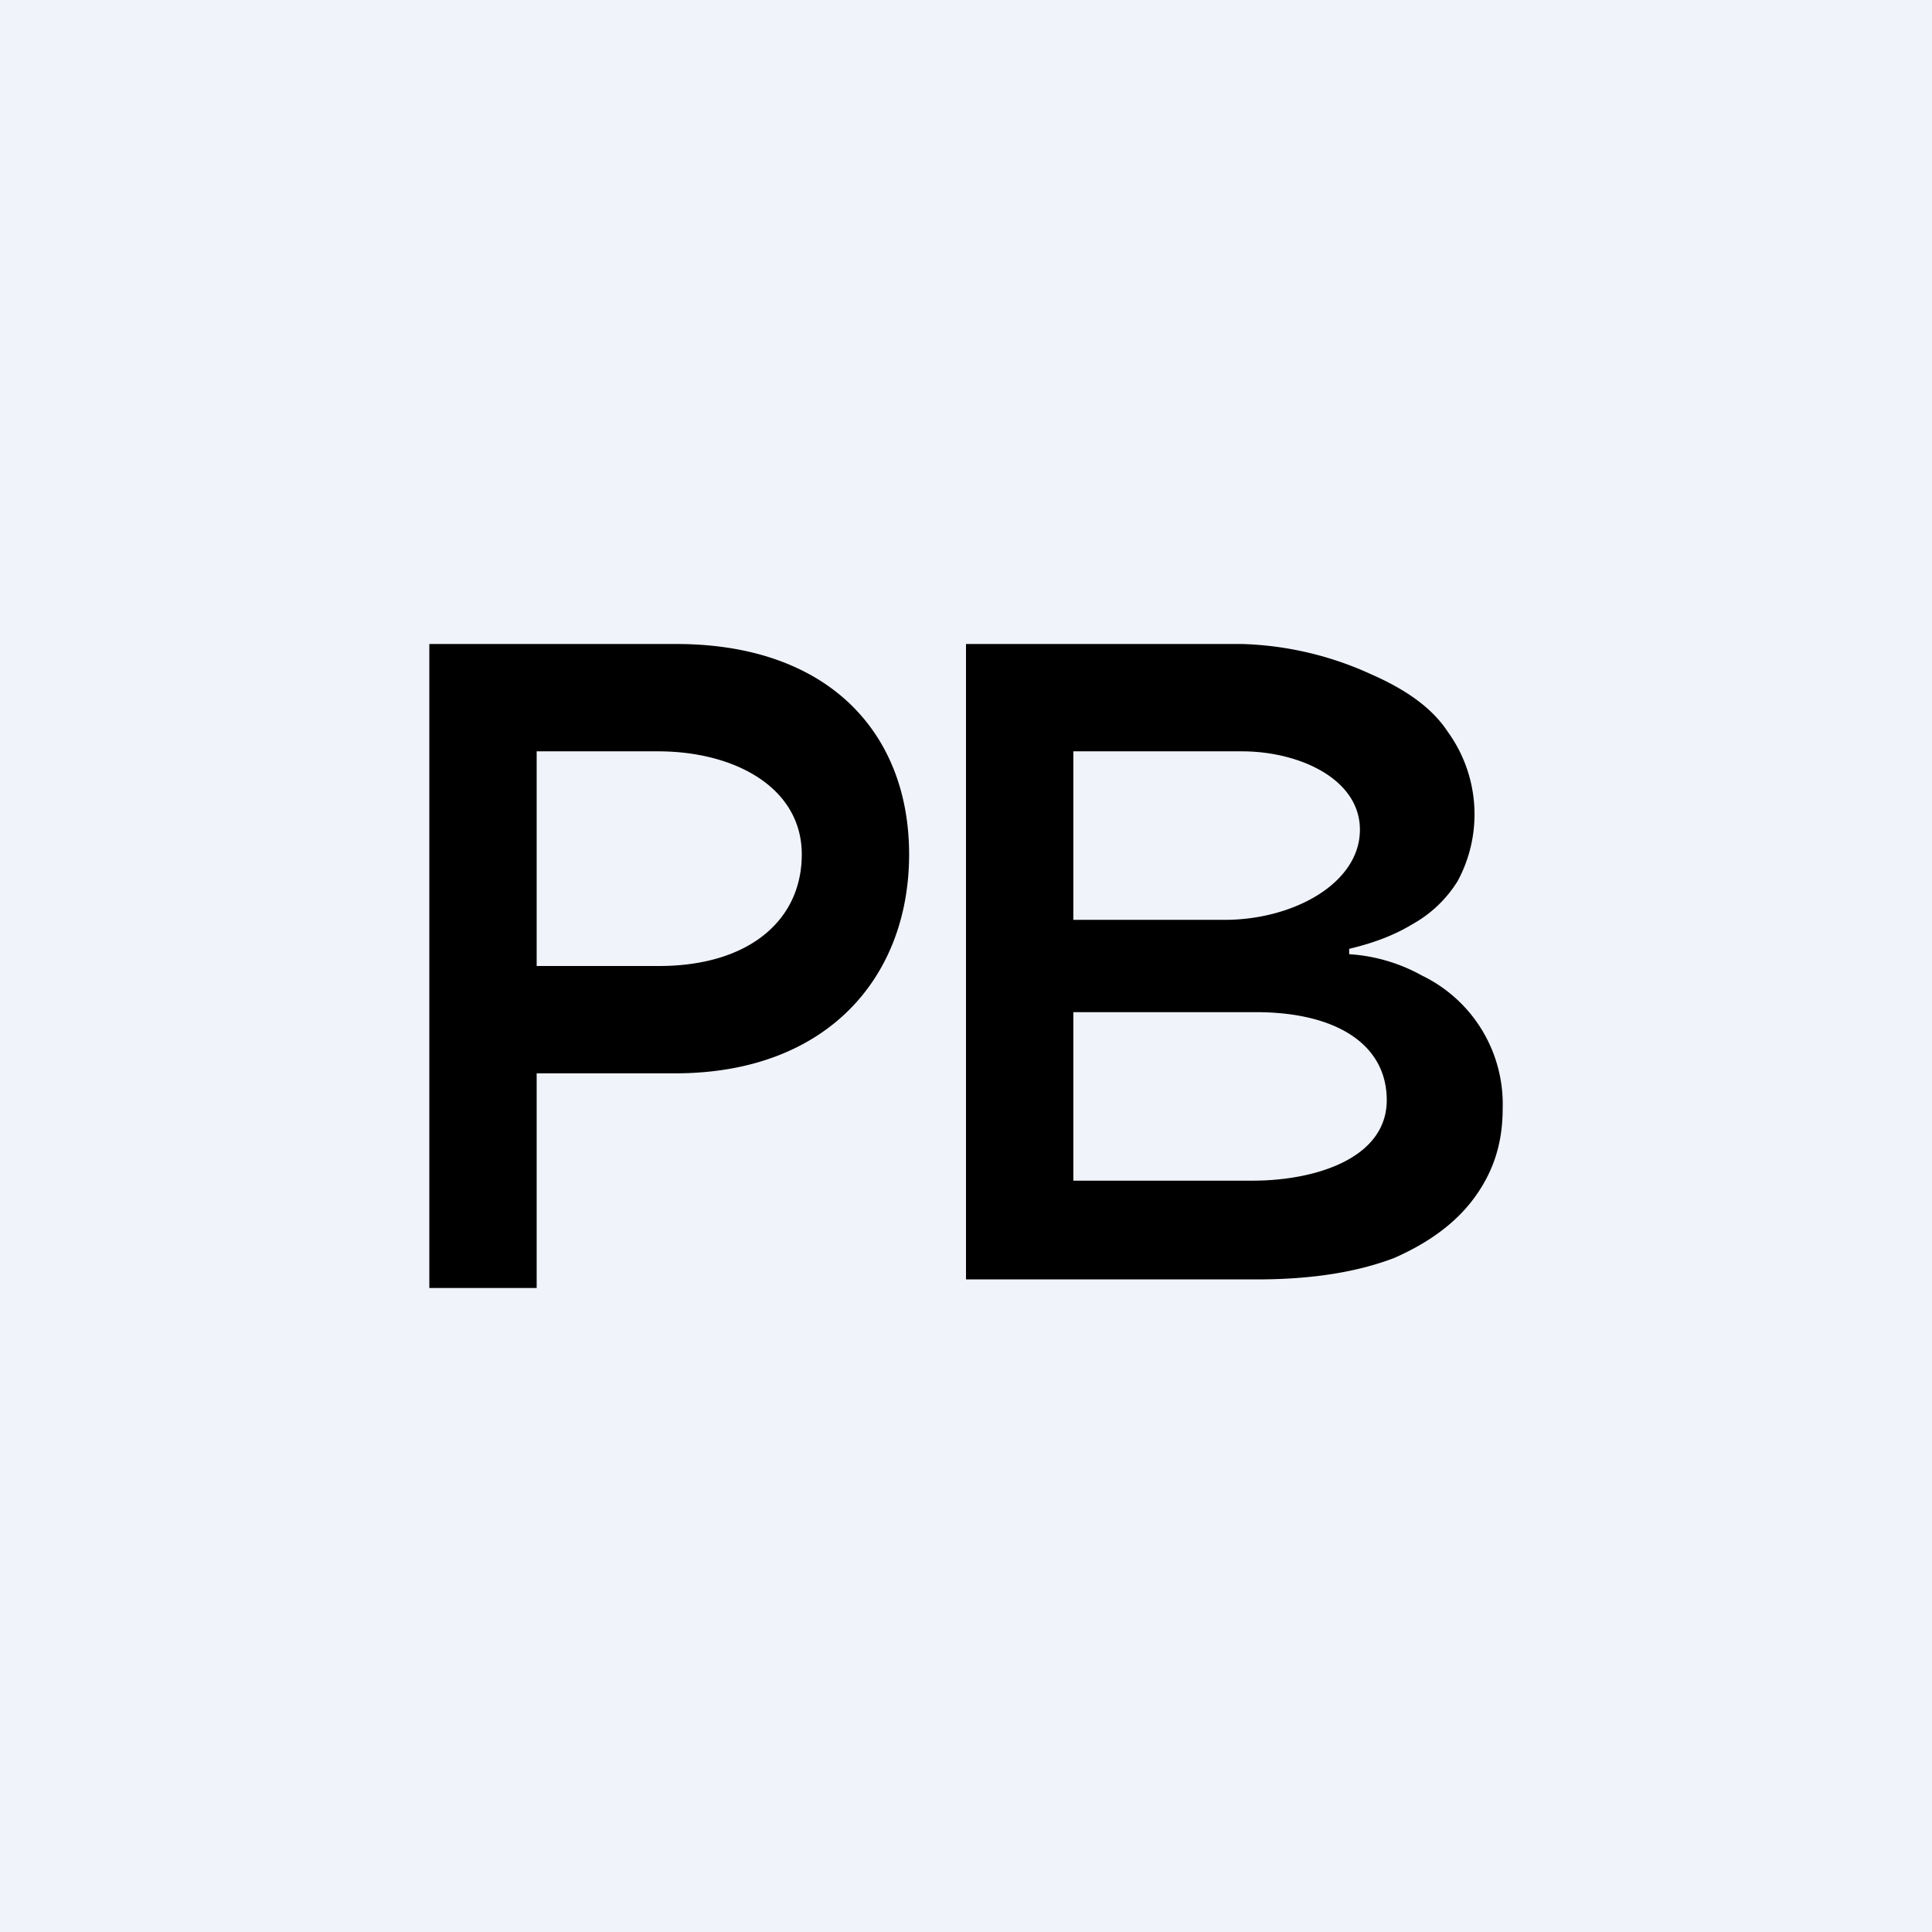 <!-- by TradingView --><svg width="18" height="18" viewBox="0 0 18 18" xmlns="http://www.w3.org/2000/svg"><path fill="#F0F3FA" d="M0 0h18v18H0z"/><path fill-rule="evenodd" d="M4 6v6h1v-2h1.29c1.42 0 2.18-.9 2.18-2.04C8.47 6.83 7.72 6 6.3 6H4Zm1 3h1.14c.83 0 1.33-.42 1.33-1.04 0-.62-.62-.96-1.34-.96H5v2Zm4-3v5.92h2.71c.52 0 .94-.07 1.28-.2.34-.15.59-.34.76-.58.17-.24.25-.5.25-.81a1.33 1.33 0 0 0-.75-1.24 1.6 1.6 0 0 0-.68-.2v-.05c.21-.05.41-.12.59-.23.18-.1.32-.24.42-.4a1.31 1.31 0 0 0-.09-1.39c-.15-.23-.4-.4-.72-.54a3.09 3.09 0 0 0-1.2-.28H9Zm2.67 5H10V9.43h1.7c.75 0 1.22.3 1.22.82 0 .54-.66.75-1.25.75Zm-.26-2.43H10V7h1.57c.54 0 1.1.26 1.1.73 0 .5-.62.84-1.26.84Z"/></svg>